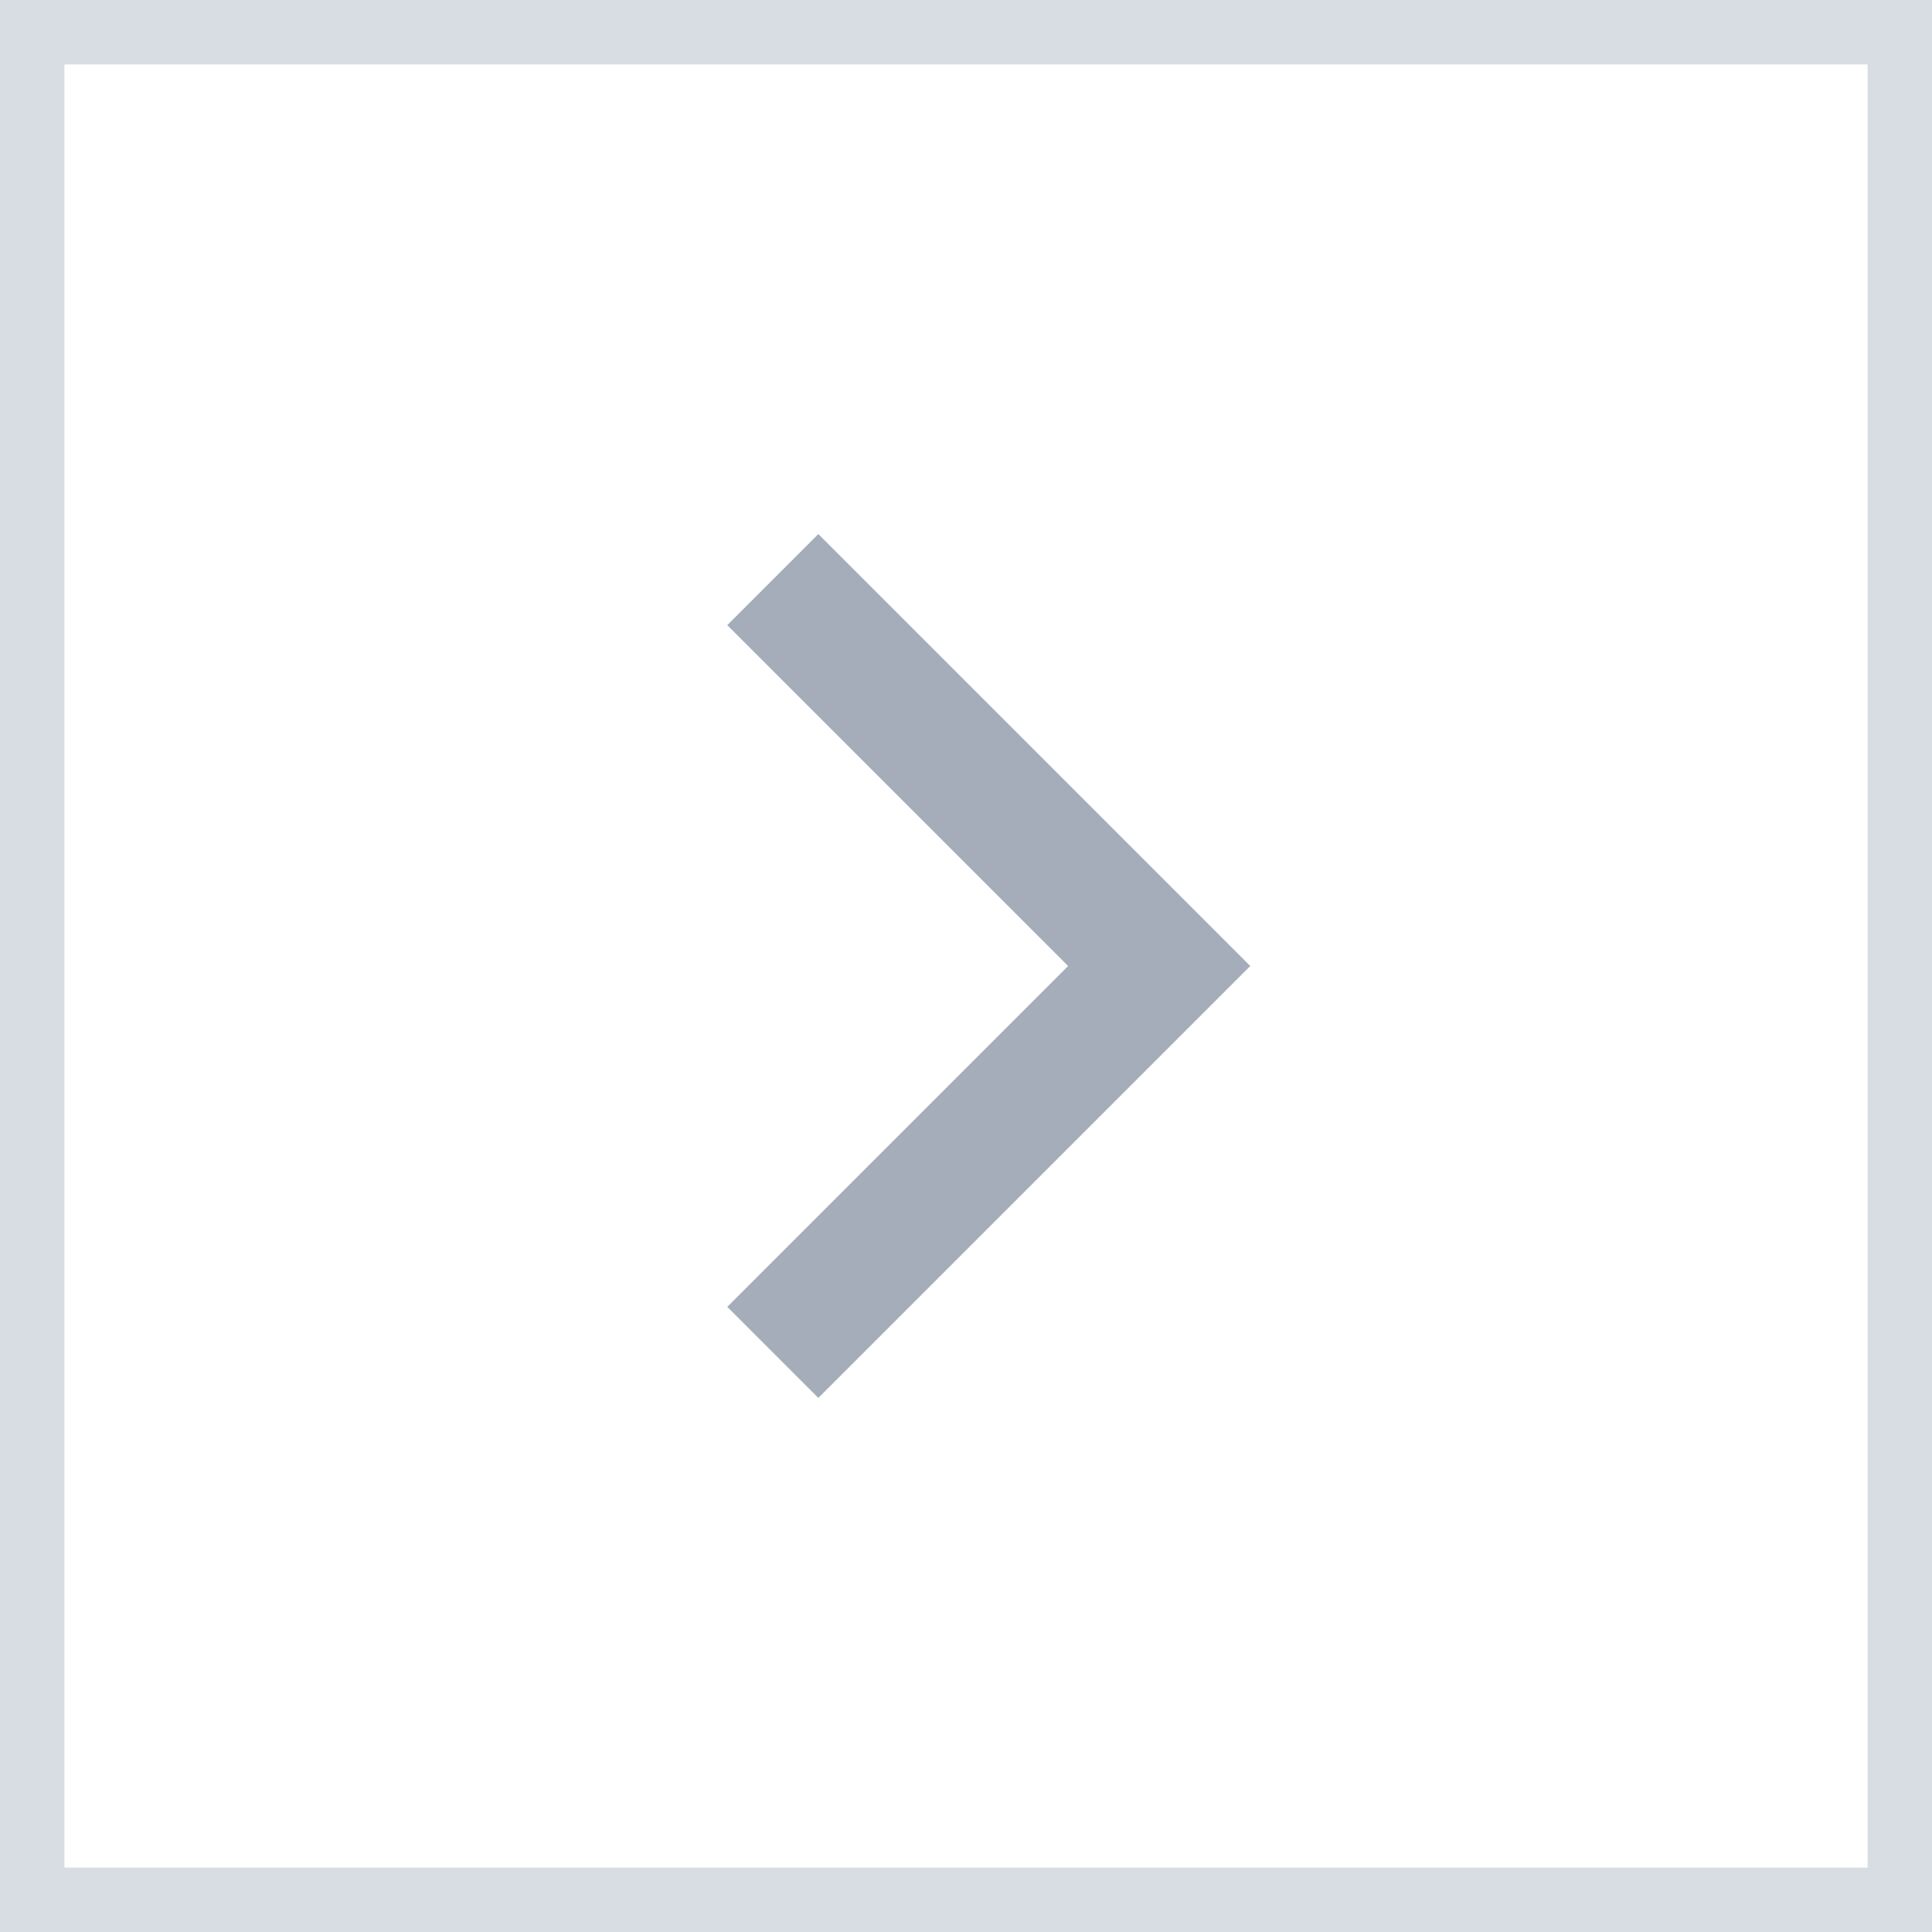 <svg xmlns="http://www.w3.org/2000/svg" width="30" height="30" viewBox="0 0 30 30">
    <rect x="0" y="0" width="30" height="30" fill="#333333" stroke="none"/>
    <g fill="none" fill-rule="evenodd">
        <path fill="#FFF" stroke="#D8DCE3" d="M0.5 0.5H29.5V29.5H0.5z"/>
        <path d="M0 0H30V30H0z"/>
        <path fill-rule="nonzero" stroke="#A5ADBA" stroke-width="2" d="M9 12L15 18 21 12" transform="rotate(-90 15 15)"/>
    </g>
</svg>
